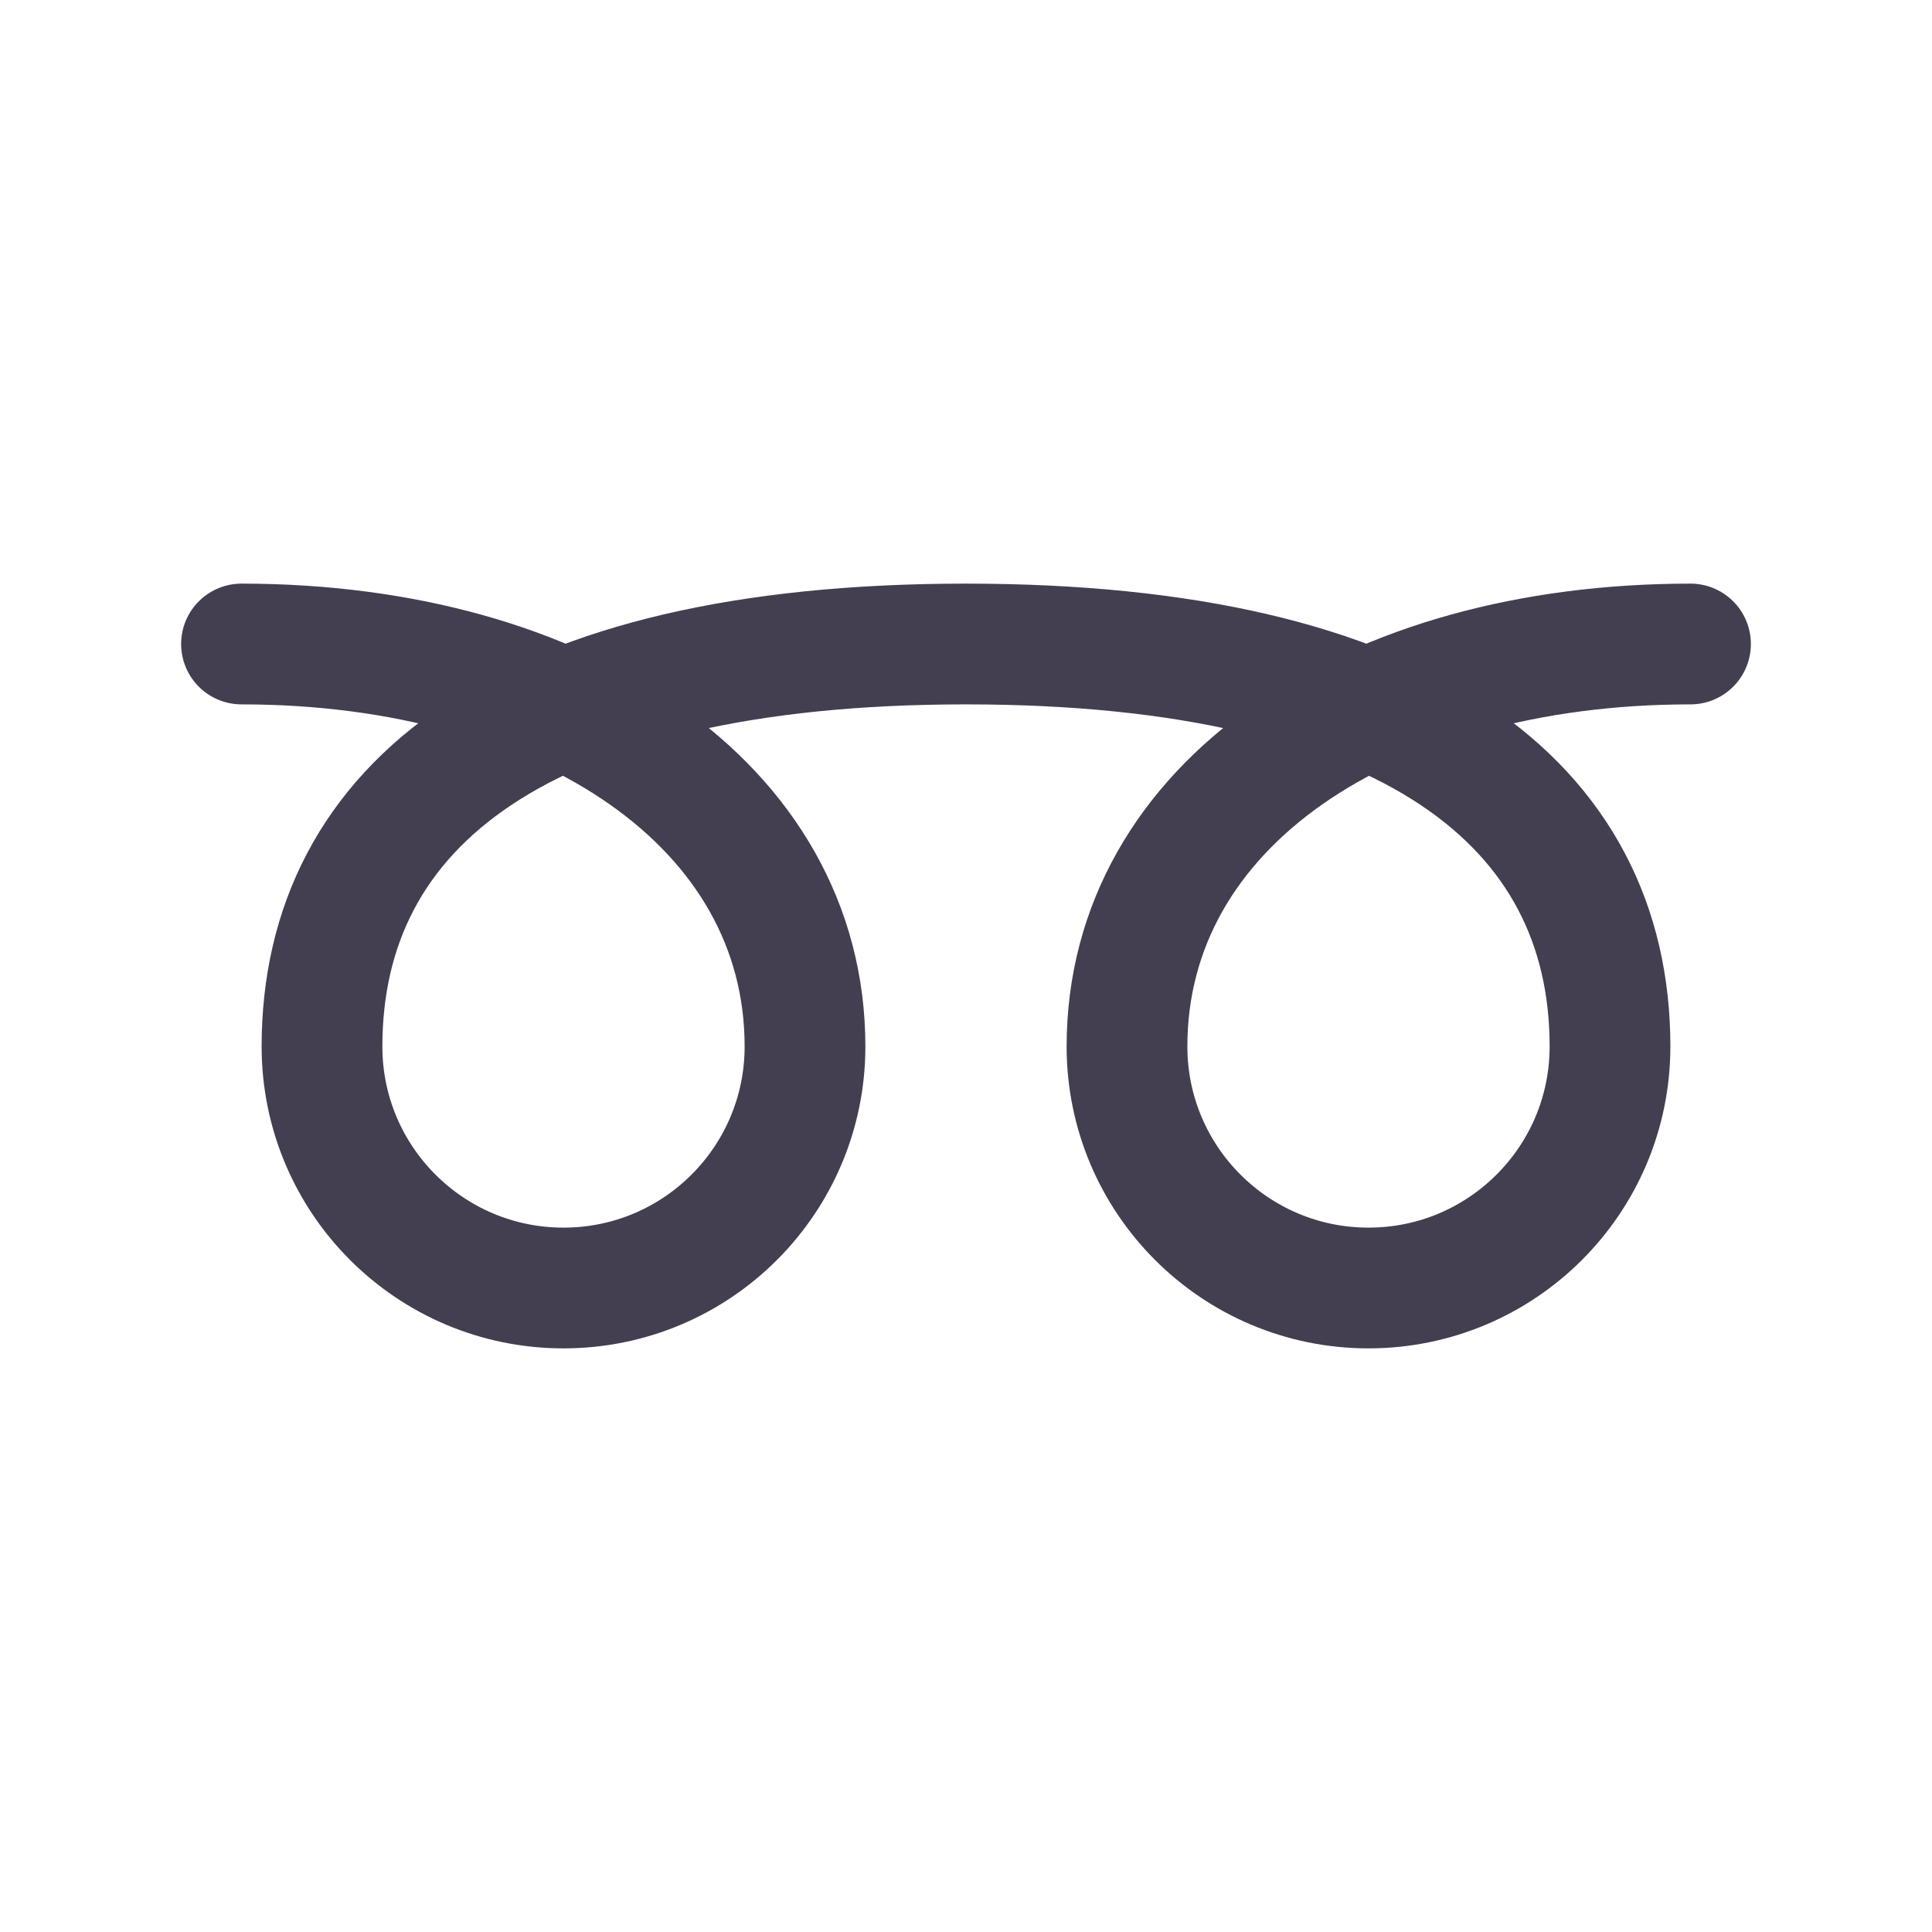 <svg width="24" height="24" viewBox="0 0 24 24" fill="none" xmlns="http://www.w3.org/2000/svg">
<path d="M21 8C17 8 14 10 14 13C14 14.657 15.343 16 17 16C18.657 16 20 14.657 20 13C20 10 17.5 8 12 8C6.5 8 4 10 4 13C4 14.657 5.343 16 7 16C8.657 16 10 14.657 10 13C10 10 7 8 3 8" stroke="#2F2B3D" stroke-opacity="0.9" stroke-width="1.5" stroke-linecap="round" stroke-linejoin="round"/>
</svg>
